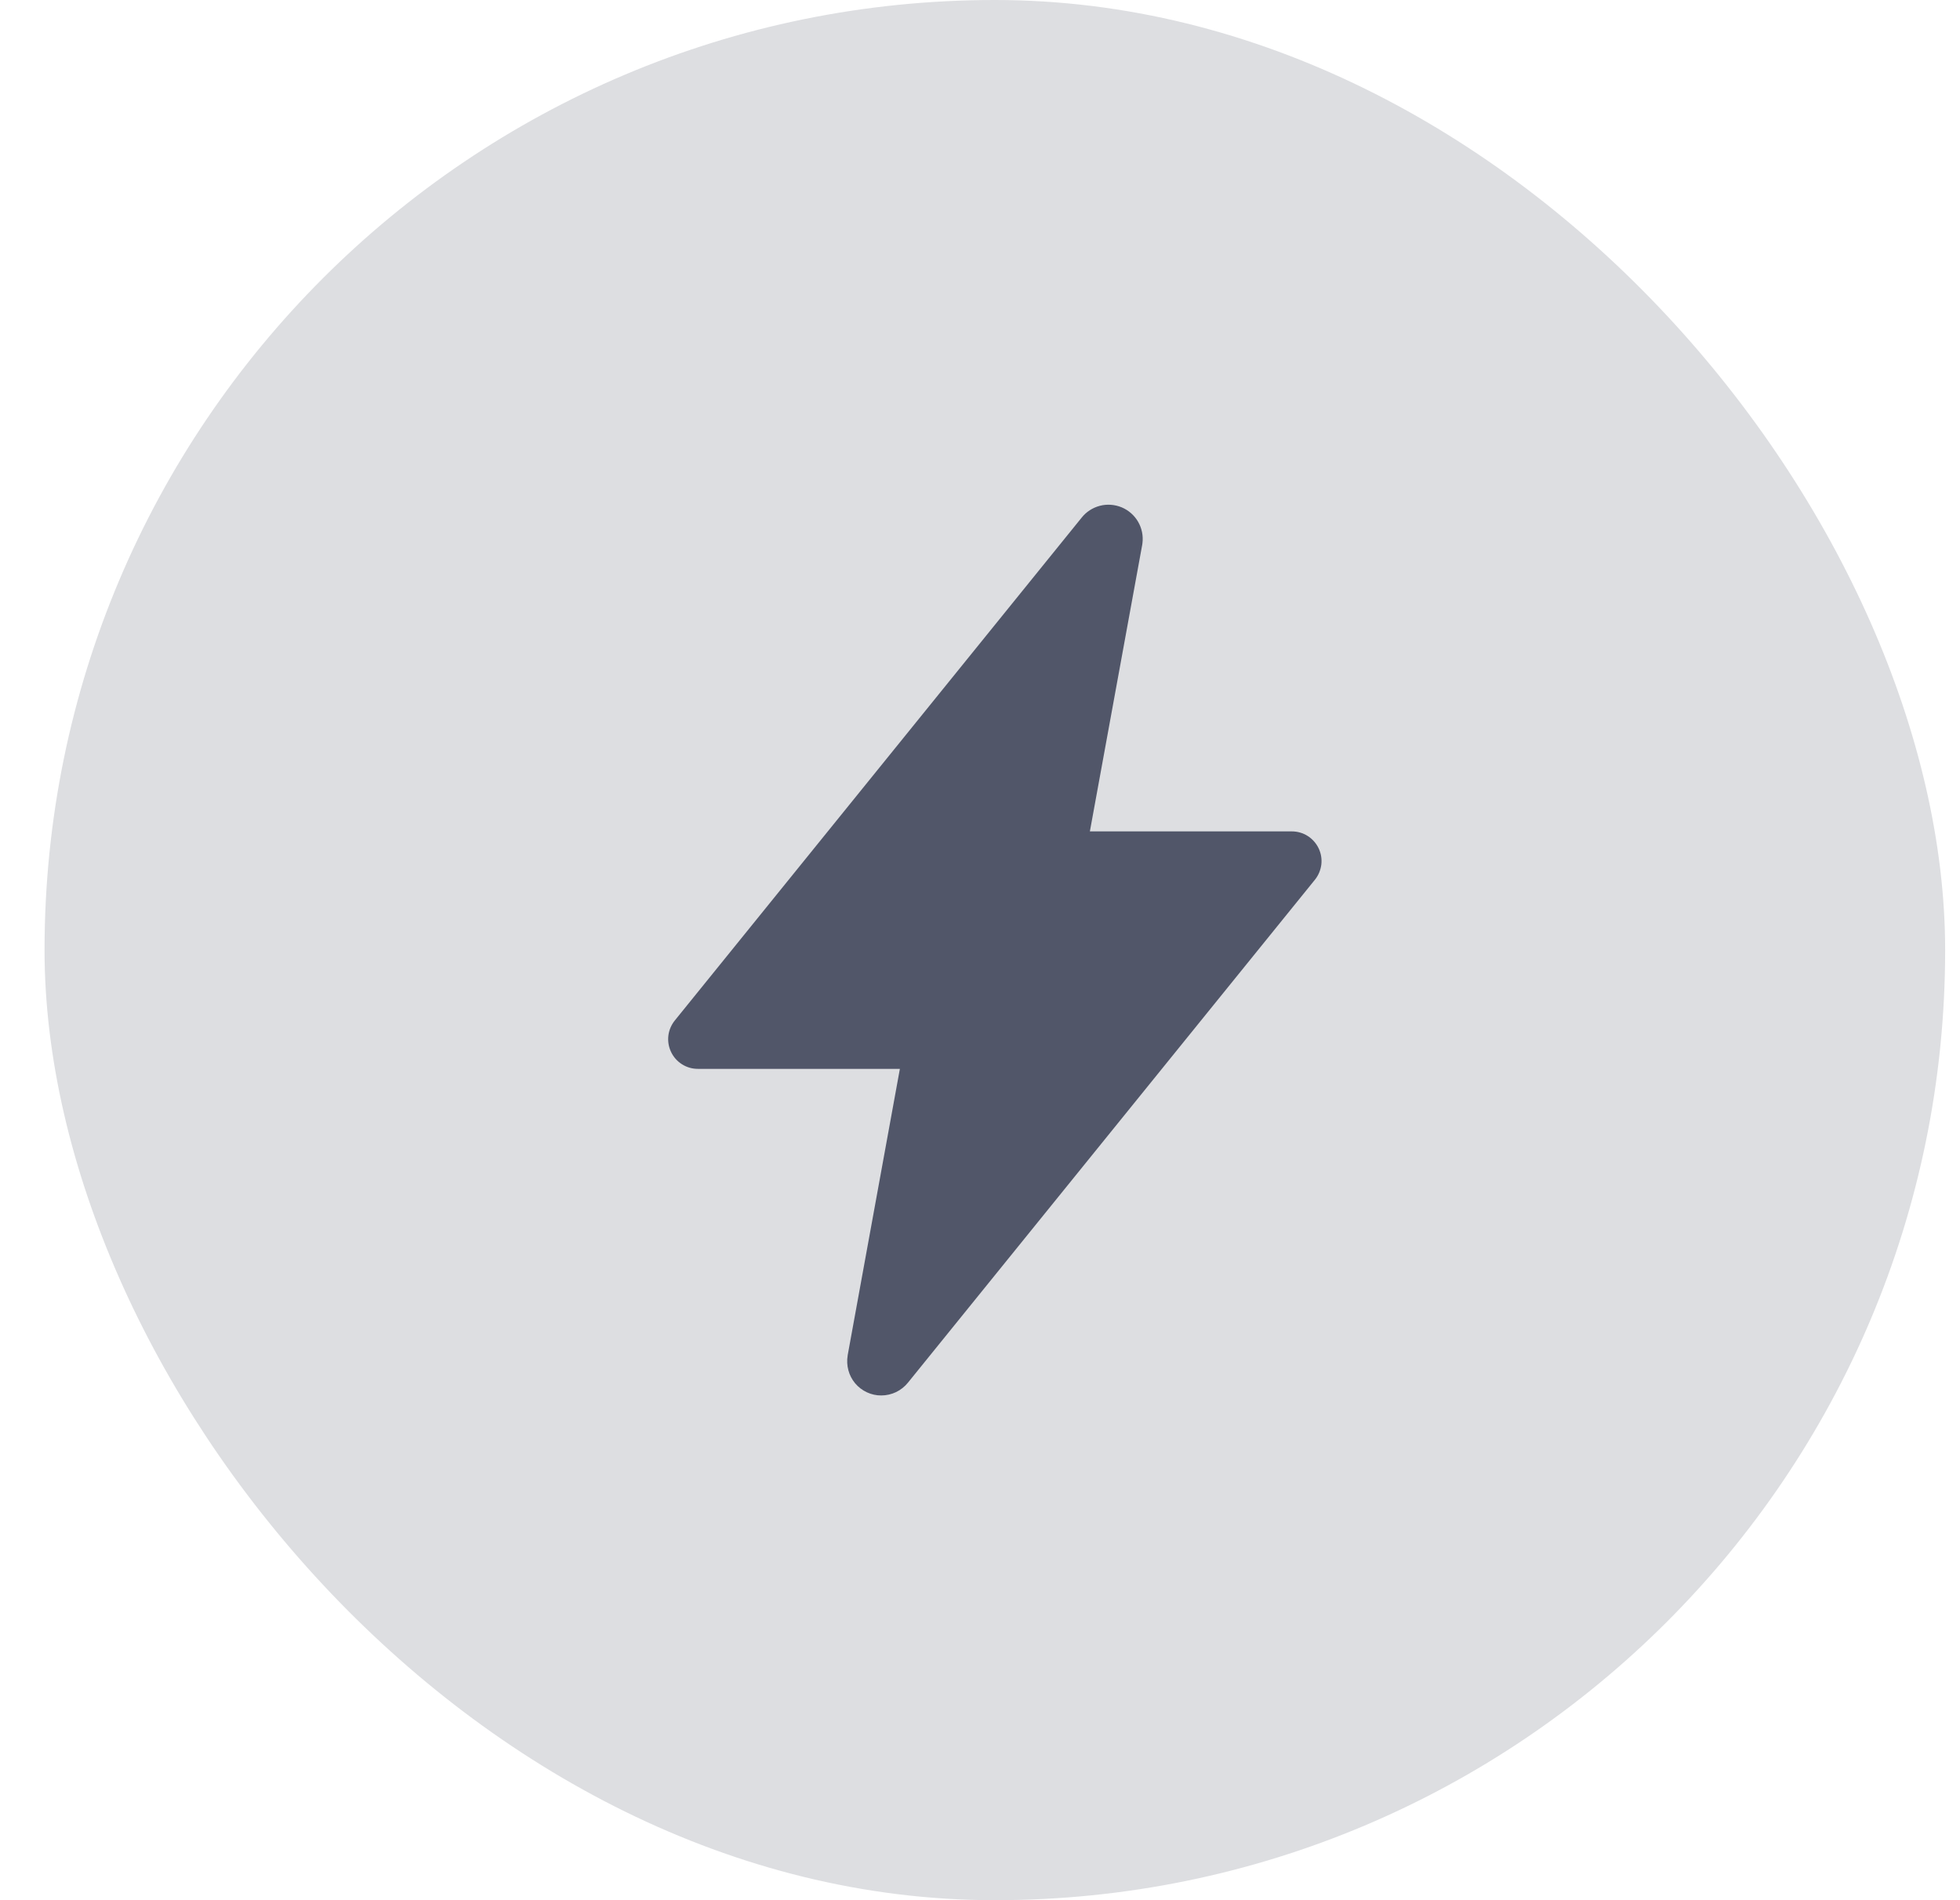 <svg width="33" height="32" viewBox="0 0 33 32" fill="none" xmlns="http://www.w3.org/2000/svg">
<rect x="0.75" width="32" height="32" rx="16" fill="#DDDEE1"/>
<path d="M14.838 23.5C14.754 23.501 14.671 23.482 14.596 23.447C14.52 23.412 14.452 23.36 14.398 23.296C14.345 23.232 14.305 23.157 14.284 23.076C14.262 22.995 14.258 22.91 14.272 22.828V22.824L15.151 18H11.75C11.655 18 11.563 17.974 11.483 17.923C11.403 17.873 11.339 17.801 11.299 17.716C11.258 17.631 11.242 17.536 11.253 17.442C11.264 17.348 11.302 17.26 11.361 17.186L18.21 8.719C18.288 8.62 18.396 8.55 18.518 8.518C18.64 8.486 18.769 8.496 18.886 8.544C19.002 8.593 19.099 8.678 19.162 8.787C19.225 8.896 19.251 9.023 19.235 9.148C19.235 9.157 19.233 9.166 19.231 9.176L18.35 14.001H21.75C21.844 14.001 21.937 14.027 22.017 14.078C22.096 14.128 22.16 14.2 22.201 14.285C22.242 14.37 22.258 14.465 22.247 14.559C22.235 14.653 22.198 14.742 22.139 14.815L15.289 23.282C15.235 23.35 15.166 23.405 15.088 23.443C15.01 23.48 14.925 23.5 14.838 23.5Z" fill="#515669"/>
</svg>
